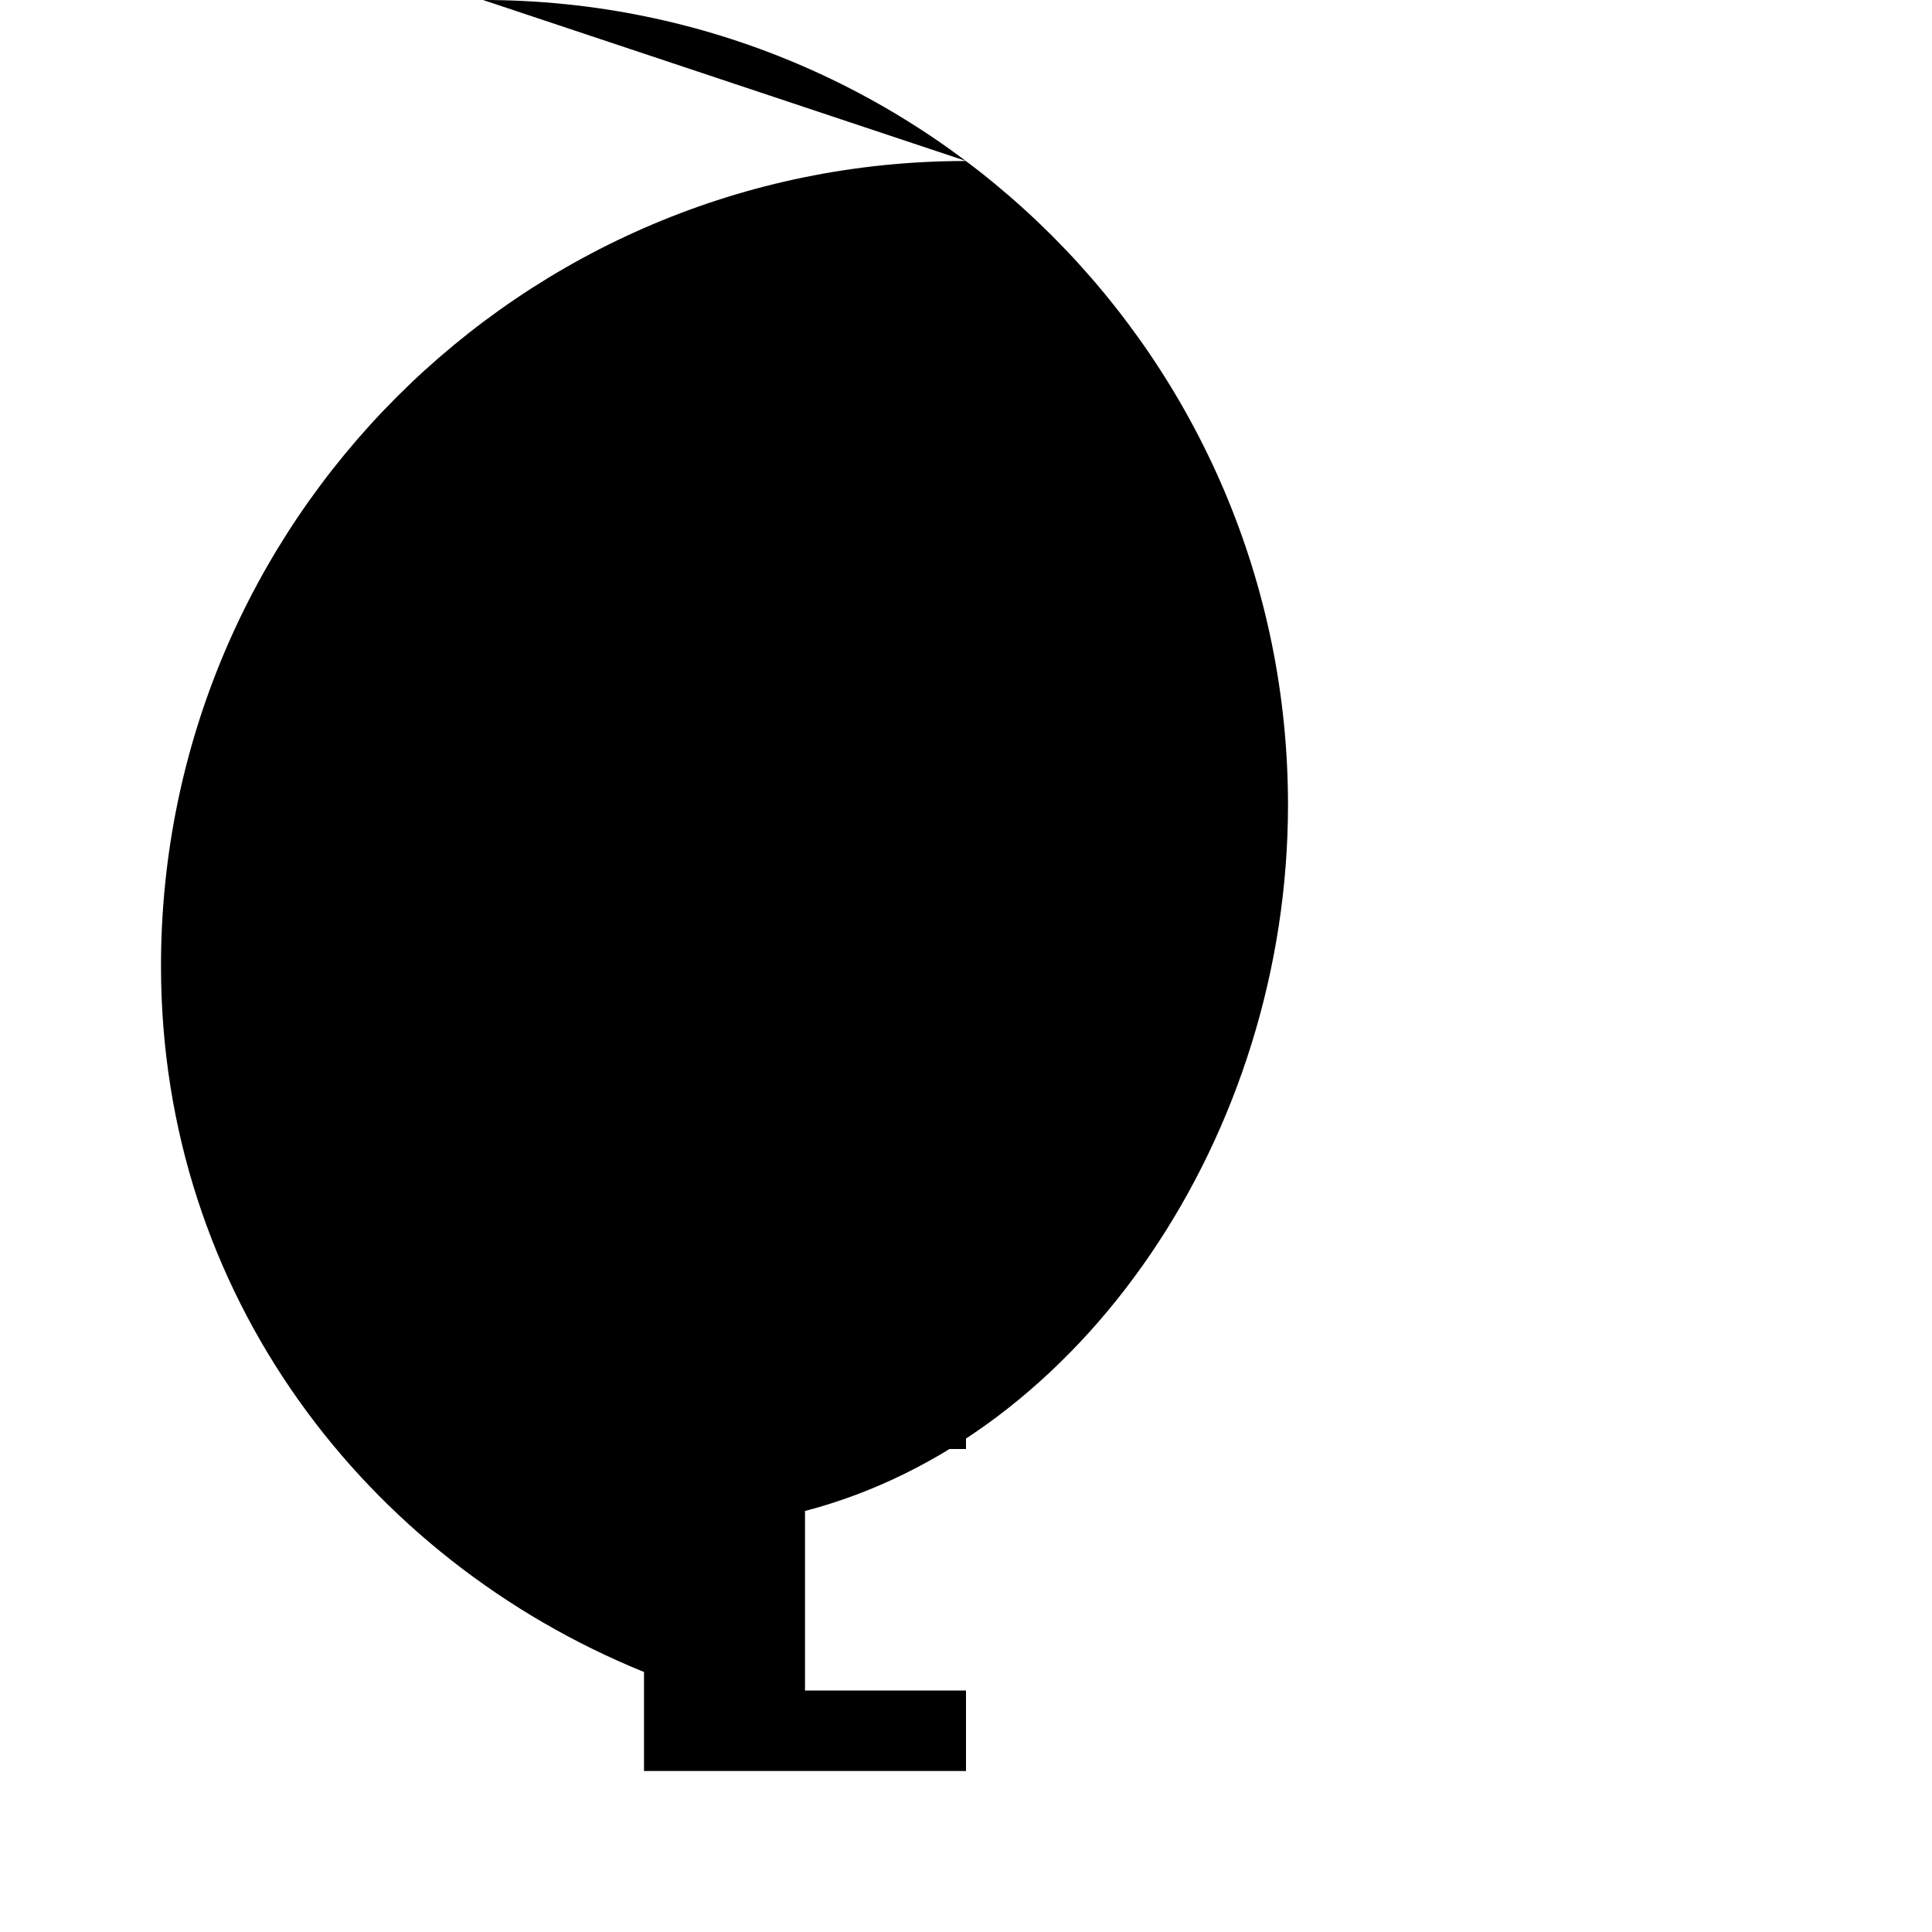 <svg xmlns="http://www.w3.org/2000/svg" class="icon icon-icon-umbrella" viewBox="0 0 24 24">
  <path d="M12 2C6.48 2 2 6.48 2 12c0 4.08 2.55 7.37 6 8.77V22h4v-1h-2v-2.23c3.45-.9 6-4.69 6-8.77 0-5.52-4.48-10-10-10zm0 16v-2h-2v2h2zm0-4v-2h-2v2h2zm0-4V8h-2v2h2zm0-4V4h-2v2h2z"/>
</svg>
